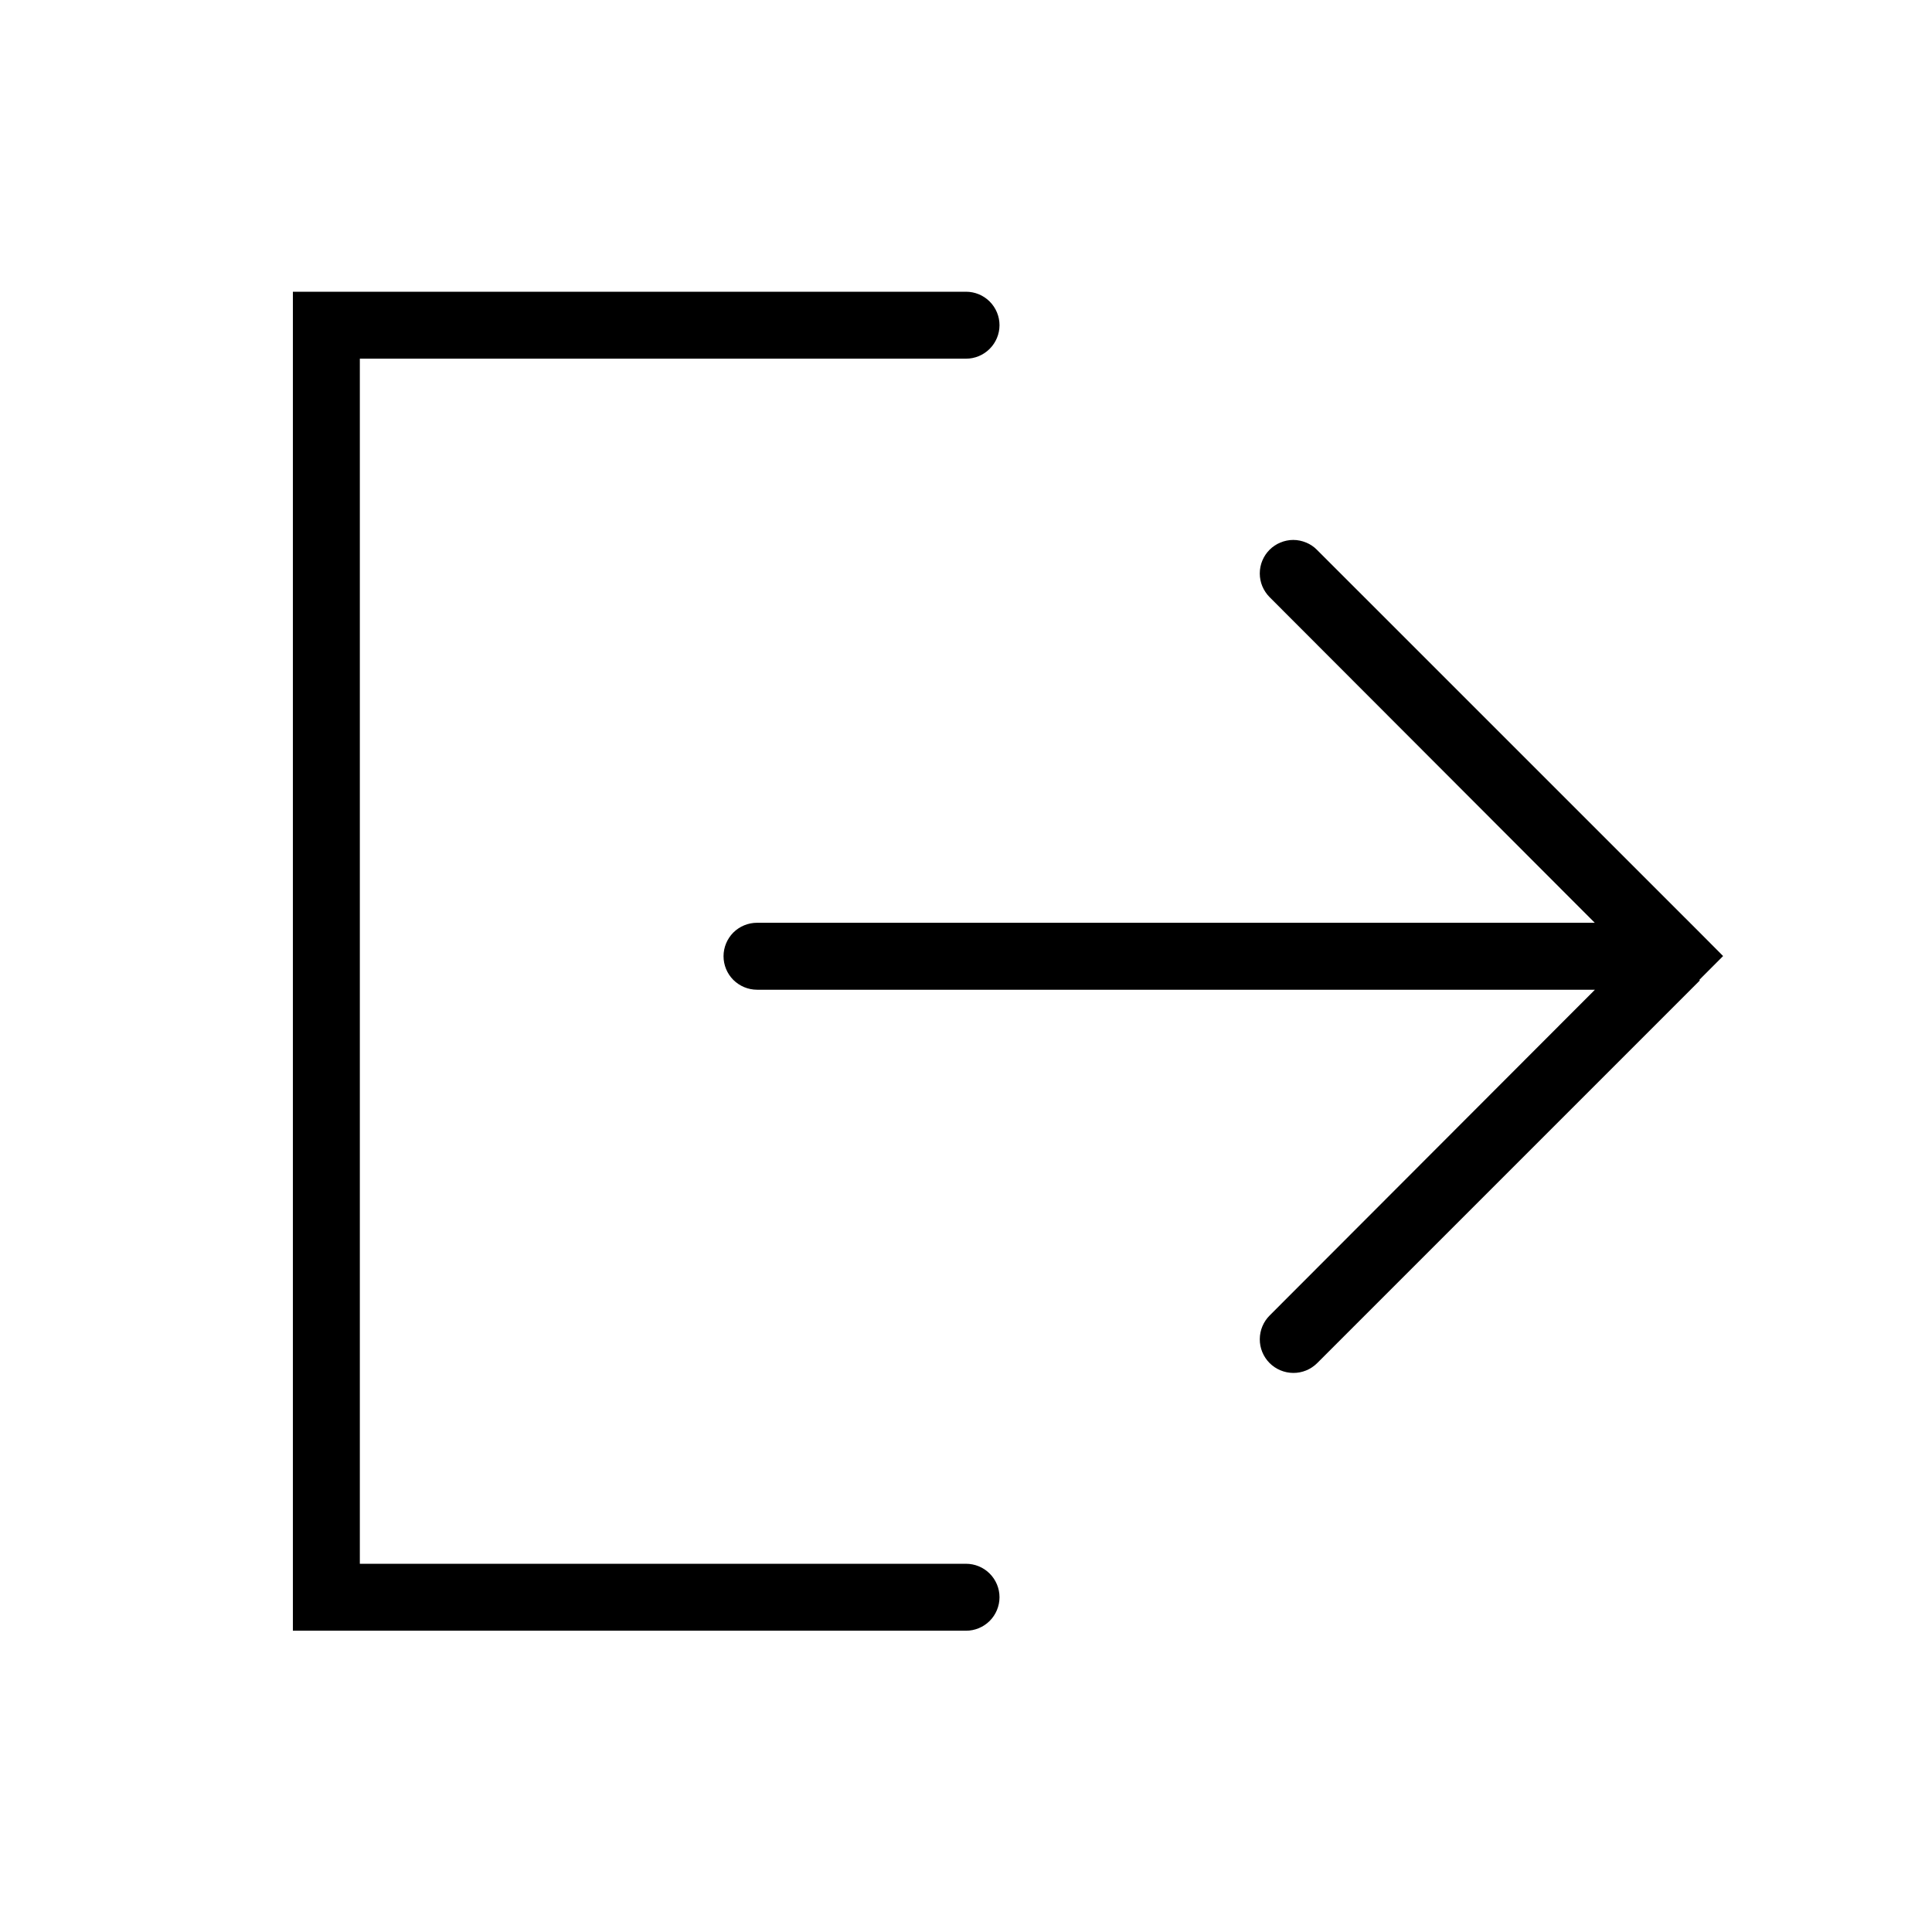 <svg width="32" height="32" viewBox="0 0 32 32" xmlns="http://www.w3.org/2000/svg">
<path d="M28.149 16.227L28.54 15.835L28.149 15.442L21.812 9.106C21.761 9.054 21.7 9.013 21.632 8.986C21.565 8.958 21.493 8.943 21.42 8.943C21.347 8.943 21.275 8.958 21.208 8.986C21.141 9.013 21.08 9.054 21.028 9.106C20.977 9.157 20.936 9.218 20.908 9.286C20.88 9.353 20.866 9.425 20.866 9.498C20.866 9.571 20.88 9.643 20.908 9.71C20.936 9.777 20.977 9.838 21.028 9.89L26.414 15.284H12.539C12.392 15.284 12.251 15.342 12.146 15.446C12.043 15.55 11.984 15.691 11.984 15.838C11.984 15.985 12.043 16.127 12.146 16.23C12.251 16.334 12.392 16.393 12.539 16.393H26.417L21.031 21.787C20.926 21.891 20.867 22.032 20.866 22.18C20.865 22.328 20.923 22.47 21.027 22.575C21.131 22.68 21.273 22.739 21.421 22.74C21.568 22.741 21.71 22.683 21.815 22.579L28.152 16.242L28.149 16.227Z"/>
<path d="M16 25.901H5.96V5.941H16C16.147 5.941 16.288 5.882 16.392 5.778C16.496 5.674 16.555 5.533 16.555 5.386C16.555 5.239 16.496 5.098 16.392 4.994C16.288 4.89 16.147 4.832 16 4.832H4.851V27.01H16C16.147 27.01 16.288 26.951 16.392 26.848C16.496 26.744 16.555 26.602 16.555 26.455C16.555 26.308 16.496 26.167 16.392 26.063C16.288 25.959 16.147 25.901 16 25.901Z"/>
</svg>

